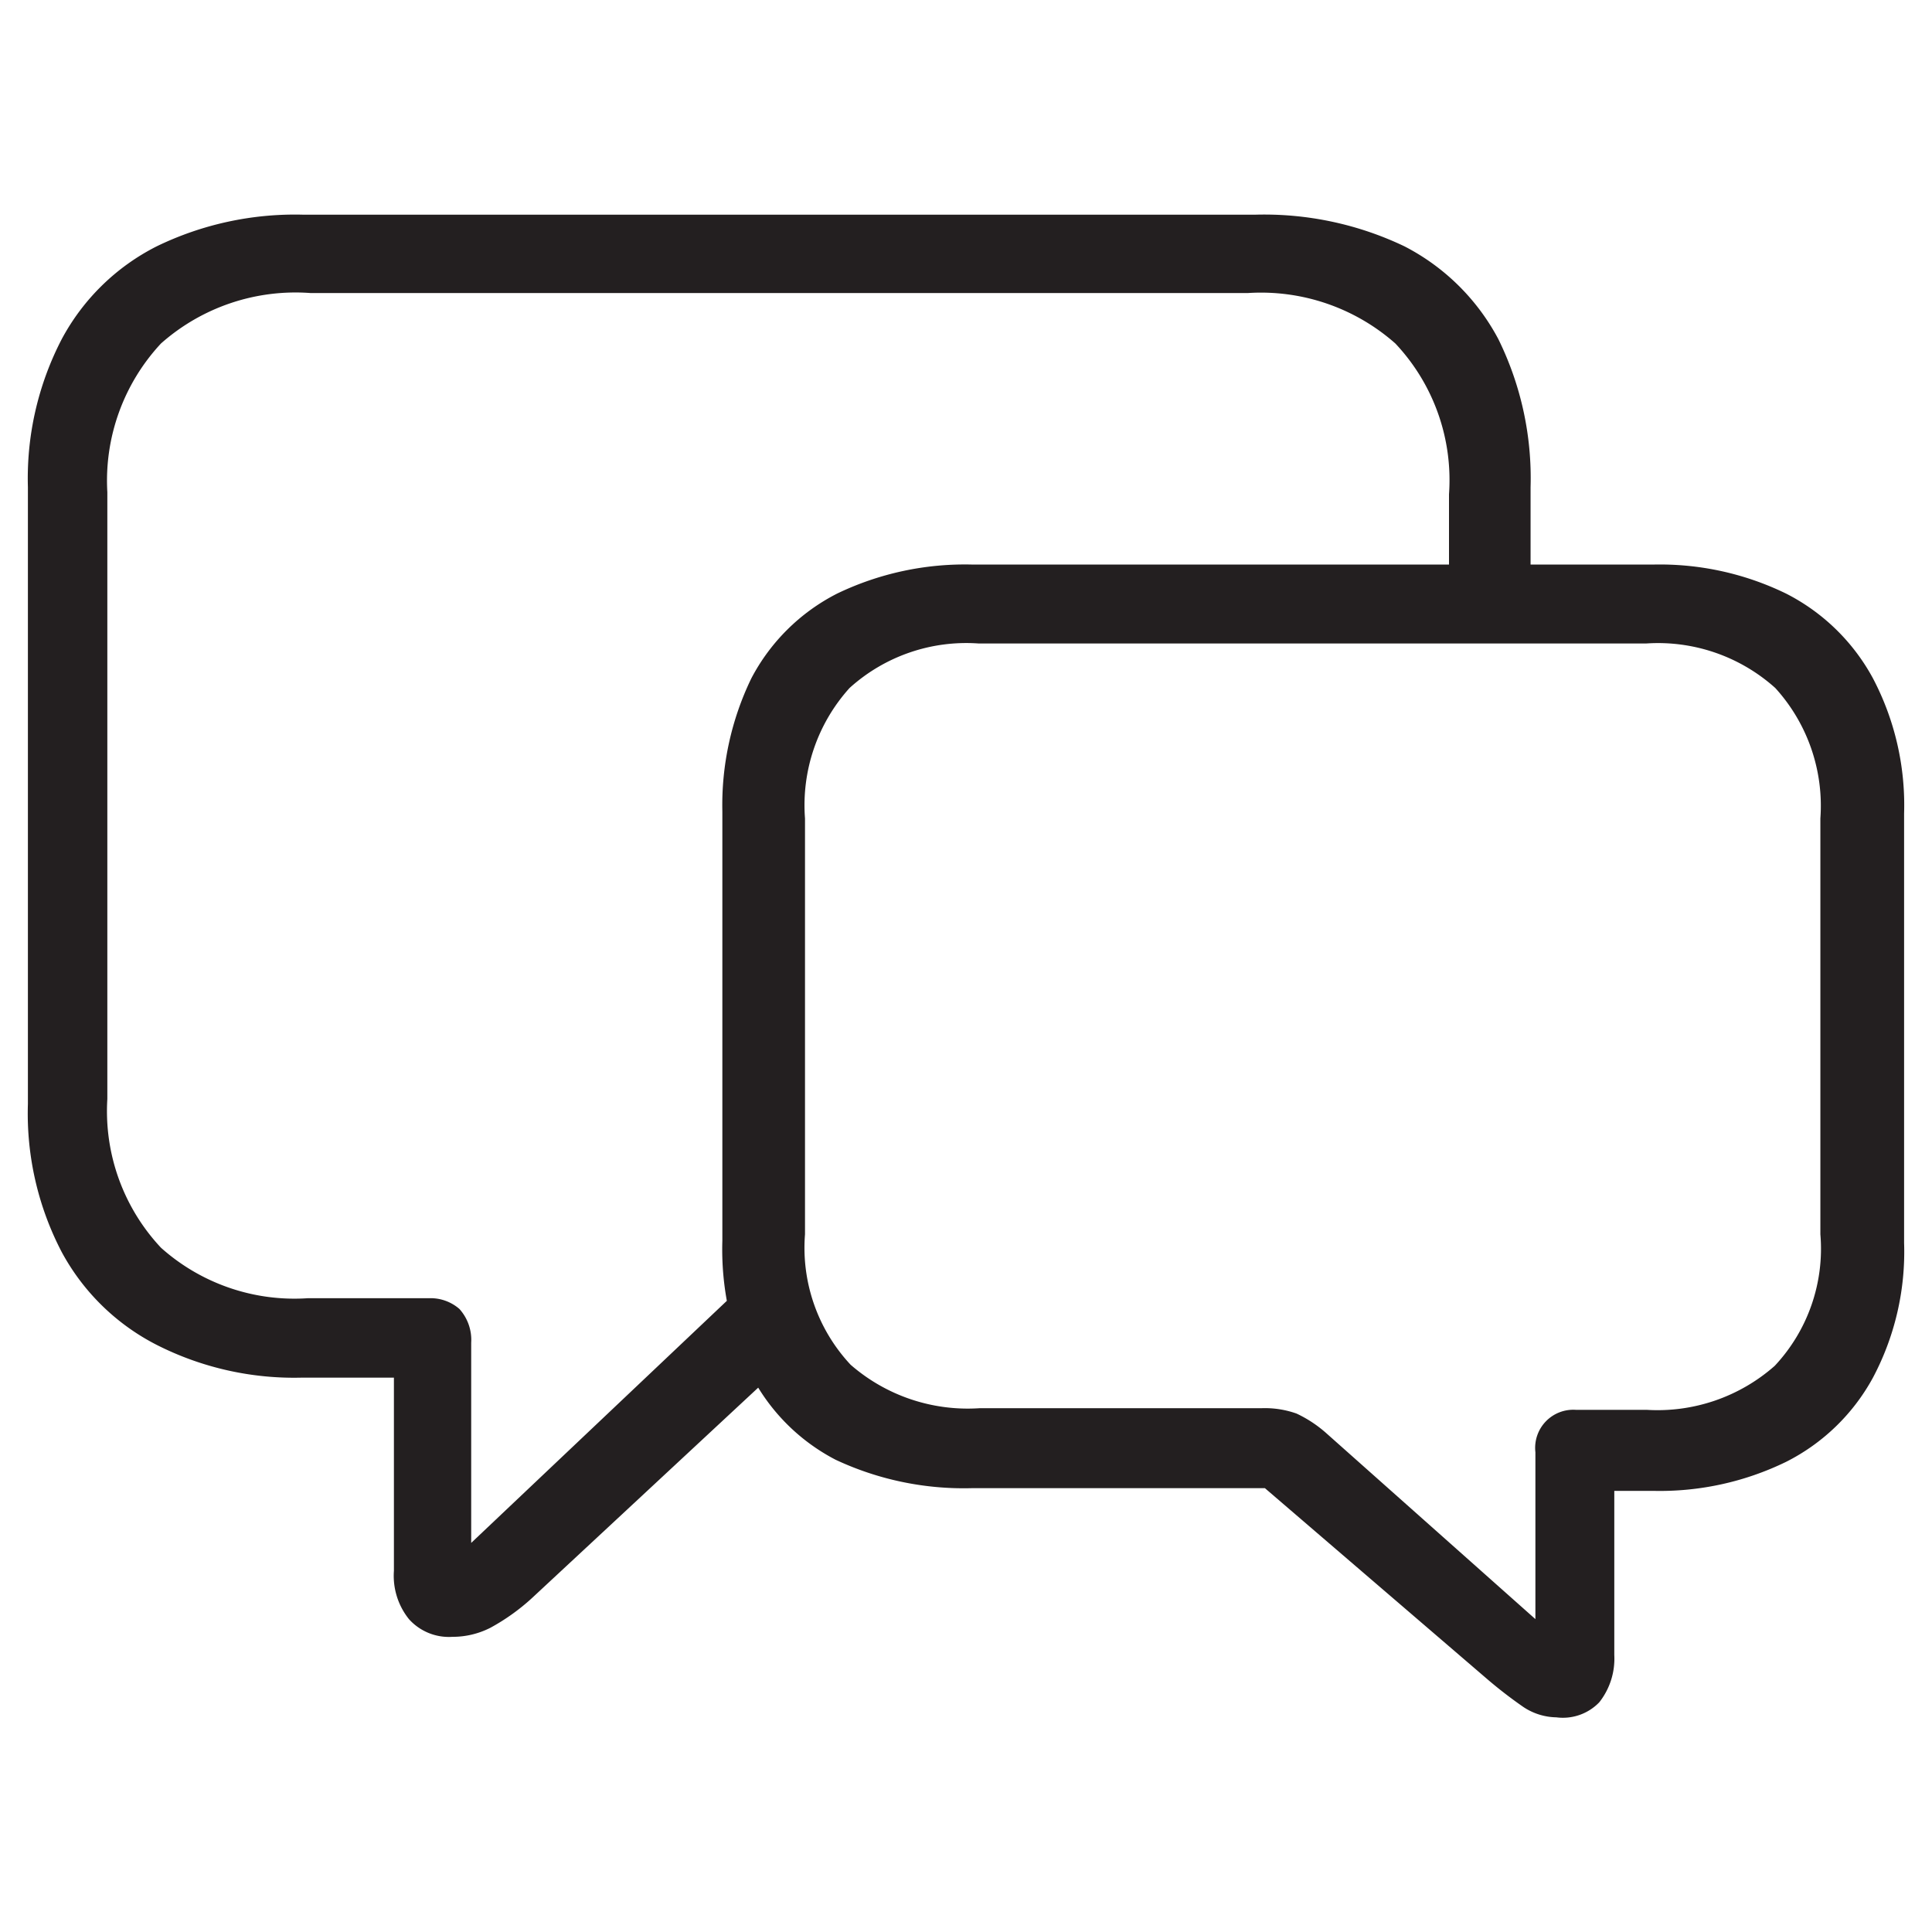 <svg id="Layer_1" data-name="Layer 1" xmlns="http://www.w3.org/2000/svg" viewBox="0 0 36 36"><defs><style>.cls-1{fill:#231f20;}</style></defs><path class="cls-1" d="M7.62,30.17a1.29,1.29,0,0,1-.28-.9v-3.6H5.64a5.66,5.66,0,0,1-2.72-.61,4.16,4.16,0,0,1-1.77-1.73,5.58,5.58,0,0,1-.63-2.76V9.08a5.63,5.63,0,0,1,.63-2.76A4.11,4.11,0,0,1,2.92,4.59,5.9,5.9,0,0,1,5.64,4H23.4a6.06,6.06,0,0,1,2.77.59,4.11,4.11,0,0,1,1.75,1.73,5.86,5.86,0,0,1,.6,2.76v2.13H27v-2A3.71,3.71,0,0,0,26,6.4a3.78,3.78,0,0,0-2.74-.94H5.78A3.78,3.78,0,0,0,3,6.4a3.75,3.75,0,0,0-1,2.77V20.48a3.72,3.72,0,0,0,1,2.77,3.73,3.73,0,0,0,2.74.94H8a.82.82,0,0,1,.56.2.86.86,0,0,1,.22.63v3.73l5.28-5,1,1.24L9.91,29.78a3.91,3.91,0,0,1-.77.55,1.55,1.55,0,0,1-.71.17A1,1,0,0,1,7.62,30.17Zm20.77,1.64a8.34,8.34,0,0,1-.71-.55l-4.11-3.53H18.1a5.62,5.62,0,0,1-2.53-.53A3.68,3.68,0,0,1,14,25.63a5.35,5.35,0,0,1-.54-2.51v-8A5.42,5.42,0,0,1,14,12.64a3.7,3.7,0,0,1,1.6-1.58,5.49,5.49,0,0,1,2.53-.54H30.8a5.37,5.37,0,0,1,2.48.54,3.8,3.8,0,0,1,1.62,1.58,5.08,5.08,0,0,1,.58,2.52v8a5,5,0,0,1-.58,2.51,3.78,3.78,0,0,1-1.62,1.57,5.37,5.37,0,0,1-2.48.54h-.72v3.06a1.31,1.31,0,0,1-.28.88A.94.94,0,0,1,29,32,1.14,1.14,0,0,1,28.39,31.81Zm.22-4.75a.71.71,0,0,1,.75-.79h1.32a3.3,3.3,0,0,0,2.39-.82A3.19,3.19,0,0,0,33.92,23V15.25a3.26,3.26,0,0,0-.84-2.43,3.27,3.27,0,0,0-2.4-.83H18.23a3.24,3.24,0,0,0-2.4.83A3.26,3.26,0,0,0,15,15.25V23a3.19,3.19,0,0,0,.85,2.43,3.32,3.32,0,0,0,2.4.81H23.5a1.76,1.76,0,0,1,.66.1,2.32,2.32,0,0,1,.57.38l3.88,3.45Z"/></svg>